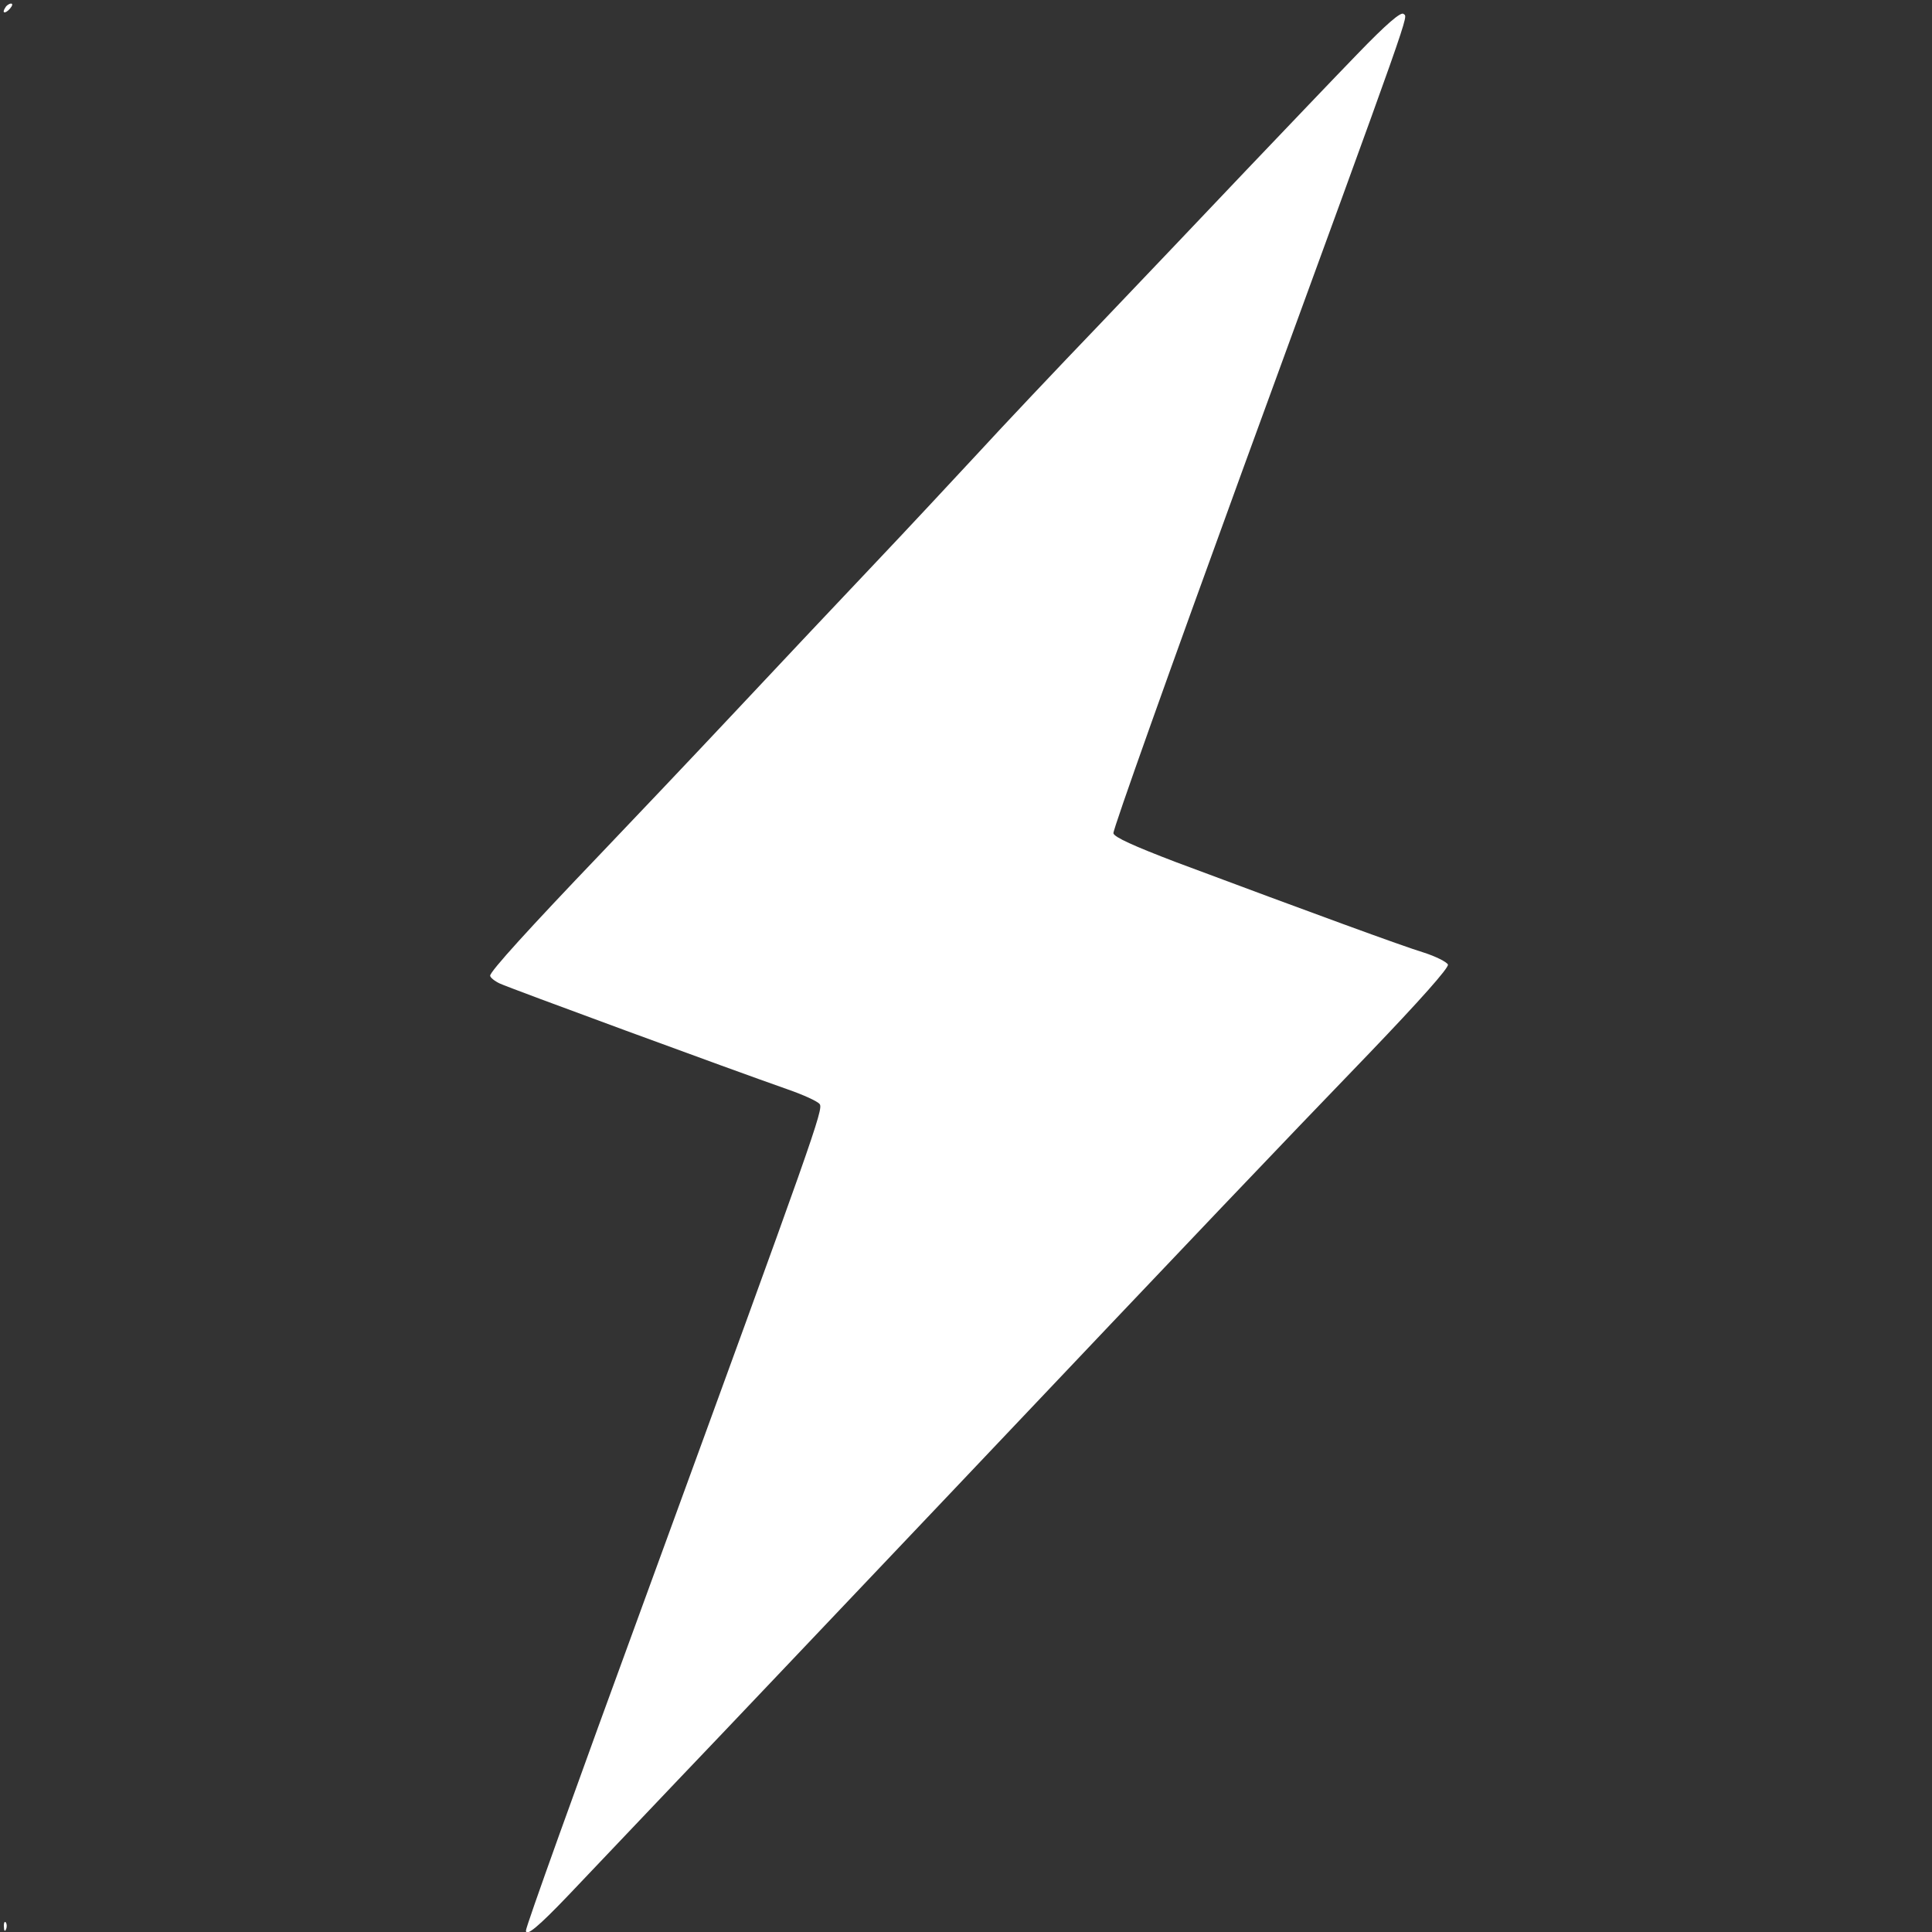 <?xml version="1.0" standalone="no"?>
<!DOCTYPE svg PUBLIC "-//W3C//DTD SVG 20010904//EN"
 "http://www.w3.org/TR/2001/REC-SVG-20010904/DTD/svg10.dtd">
<svg version="1.0" xmlns="http://www.w3.org/2000/svg"
 width="540pt" height="540pt" viewBox="0 0 540 540"
 preserveAspectRatio="xMidYMid meet">

<rect x="0" y="0" width="540" height="540" fill="#333333" stroke="none"/>

<g transform="translate(0,540) scale(0.1,-0.1)"
fill="#FFFFFF" stroke="none">
<path d="M15 5379 c-11 -16 -1 -19 13 -3 7 8 8 14 3 14 -5 0 -13 -5 -16 -11z"/>
<path d="M3793 5248 c-66 -68 -204 -213 -309 -323 -104 -110 -288 -303 -409
-430 -121 -126 -274 -288 -340 -360 -66 -71 -196 -211 -290 -310 -94 -99 -270
-286 -391 -415 -121 -129 -290 -307 -375 -396 -199 -208 -309 -329 -309 -341
0 -5 12 -15 27 -22 25 -12 645 -240 805 -296 43 -15 83 -33 89 -41 11 -14 -15
-87 -476 -1349 -211 -576 -345 -950 -345 -961 0 -18 35 11 119 99 53 56 191
201 306 322 116 121 457 481 760 800 725 765 906 955 1173 1232 138 144 222
238 219 247 -3 7 -34 23 -69 34 -59 18 -305 108 -693 253 -115 44 -171 69
-173 80 -2 9 161 466 361 1015 486 1330 462 1263 450 1275 -7 7 -47 -27 -130
-113z"/>
<path d="M11 14 c0 -11 3 -14 6 -6 3 7 2 16 -1 19 -3 4 -6 -2 -5 -13z"/>
</g>
</svg>
